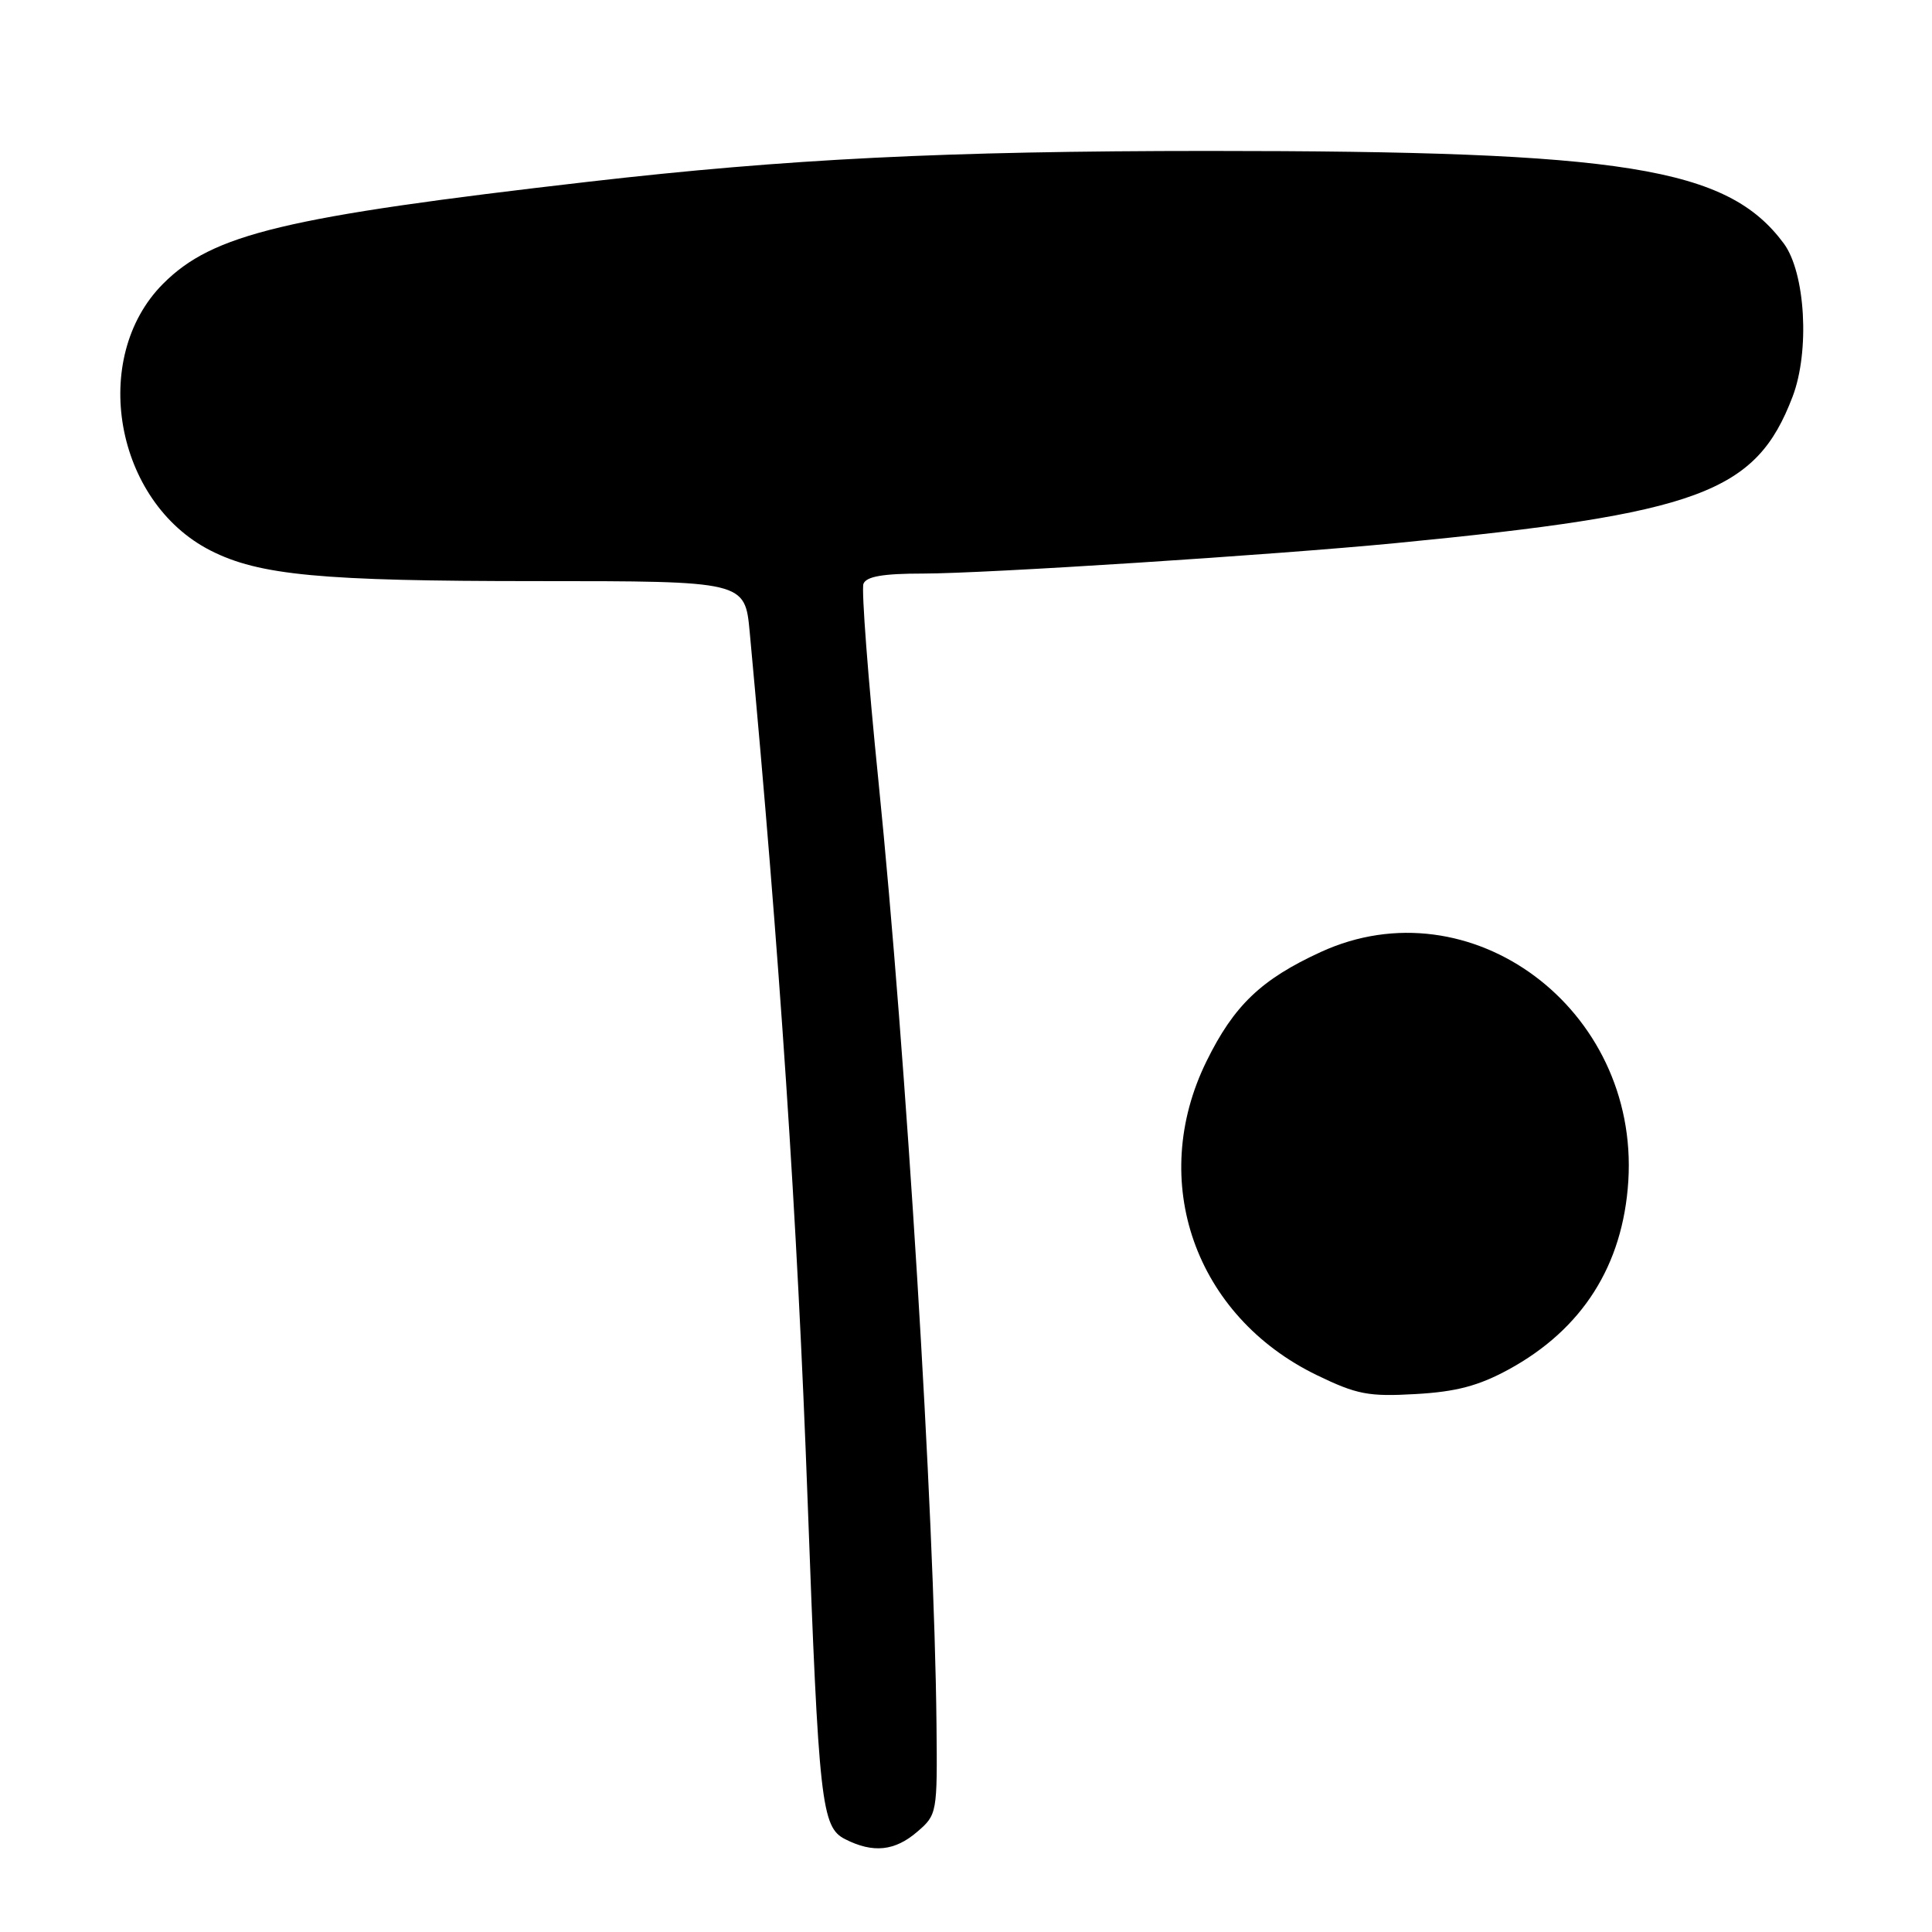 <?xml version="1.0" encoding="UTF-8" standalone="no"?>
<!DOCTYPE svg PUBLIC "-//W3C//DTD SVG 1.1//EN" "http://www.w3.org/Graphics/SVG/1.1/DTD/svg11.dtd" >
<svg xmlns="http://www.w3.org/2000/svg" xmlns:xlink="http://www.w3.org/1999/xlink" version="1.1" viewBox="0 0 256 256">
 <g >
 <path fill="currentColor"
d=" M 121.55 242.71 C 124.17 240.46 124.21 240.24 124.09 228.46 C 123.81 200.52 120.09 140.07 116.41 103.61 C 115.02 89.92 114.13 78.11 114.41 77.36 C 114.79 76.38 117.01 76.00 122.30 76.00 C 130.51 76.00 168.83 73.53 185.00 71.96 C 225.23 68.05 232.66 65.31 237.52 52.58 C 239.83 46.55 239.23 36.14 236.36 32.26 C 228.89 22.18 215.30 20.00 160.10 20.00 C 125.20 20.01 104.35 21.05 78.00 24.08 C 37.67 28.73 28.19 31.00 21.61 37.60 C 11.83 47.41 15.21 66.47 27.88 72.94 C 34.34 76.23 42.48 77.00 71.04 77.00 C 98.71 77.00 98.71 77.00 99.34 83.75 C 103.33 126.73 105.63 161.21 107.02 199.00 C 108.49 239.01 108.84 242.12 112.00 243.71 C 115.70 245.58 118.57 245.28 121.55 242.71 Z  M 199.89 181.47 C 209.67 176.14 215.05 167.67 215.76 156.50 C 217.19 133.66 194.85 117.03 175.00 126.15 C 167.12 129.77 163.50 133.23 159.87 140.62 C 152.05 156.51 158.34 174.39 174.50 182.22 C 179.79 184.78 181.34 185.08 187.57 184.72 C 192.93 184.42 195.90 183.64 199.89 181.47 Z "/>
</g>
</svg>